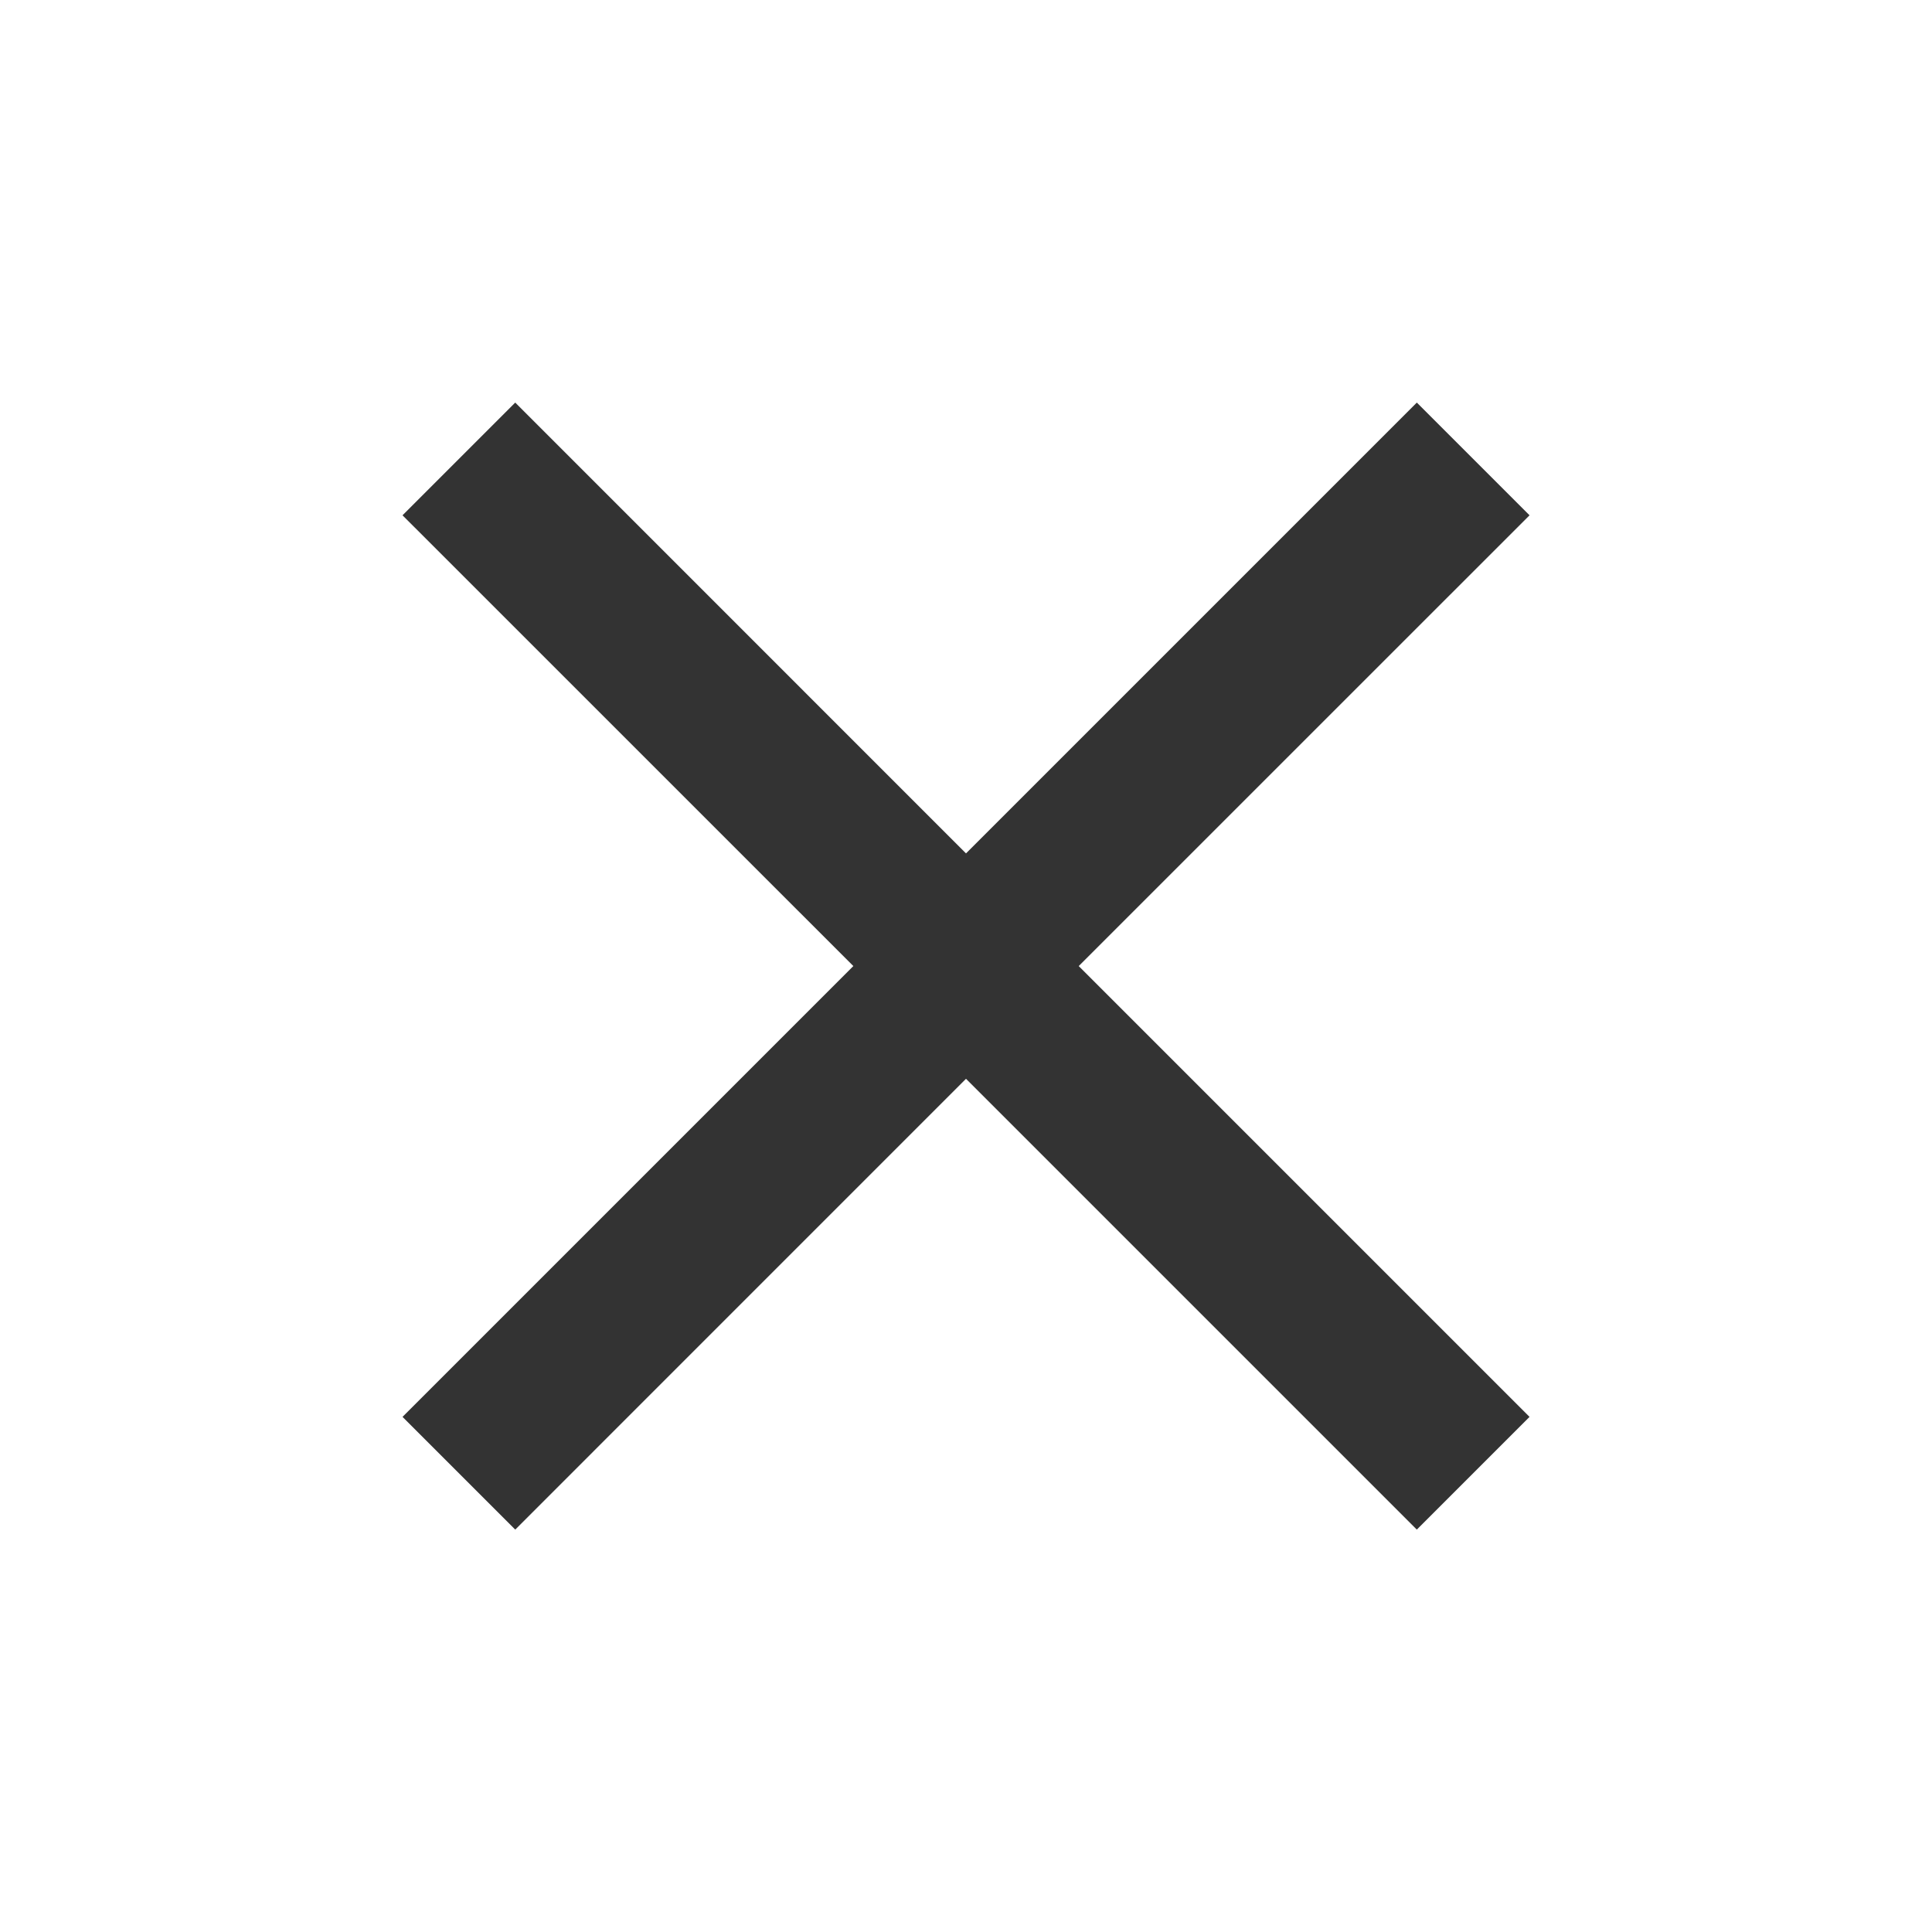 <svg width="32" height="32" viewBox="0 0 32 32" fill="none" xmlns="http://www.w3.org/2000/svg">
<g id="Icons / close">
<mask id="mask0_505_562" style="mask-type:alpha" maskUnits="userSpaceOnUse" x="0" y="0" width="32" height="32">
<rect id="Bounding box" width="32" height="32" fill="#D9D9D9"/>
</mask>
<g mask="url(#mask0_505_562)">
<path id="close" d="M8.534 25.335L6.667 23.468L14.134 16.001L6.667 8.535L8.534 6.668L16 14.135L23.467 6.668L25.334 8.535L17.867 16.001L25.334 23.468L23.467 25.335L16 17.868L8.534 25.335Z" fill="#333333"/>
</g>
</g>
</svg>
